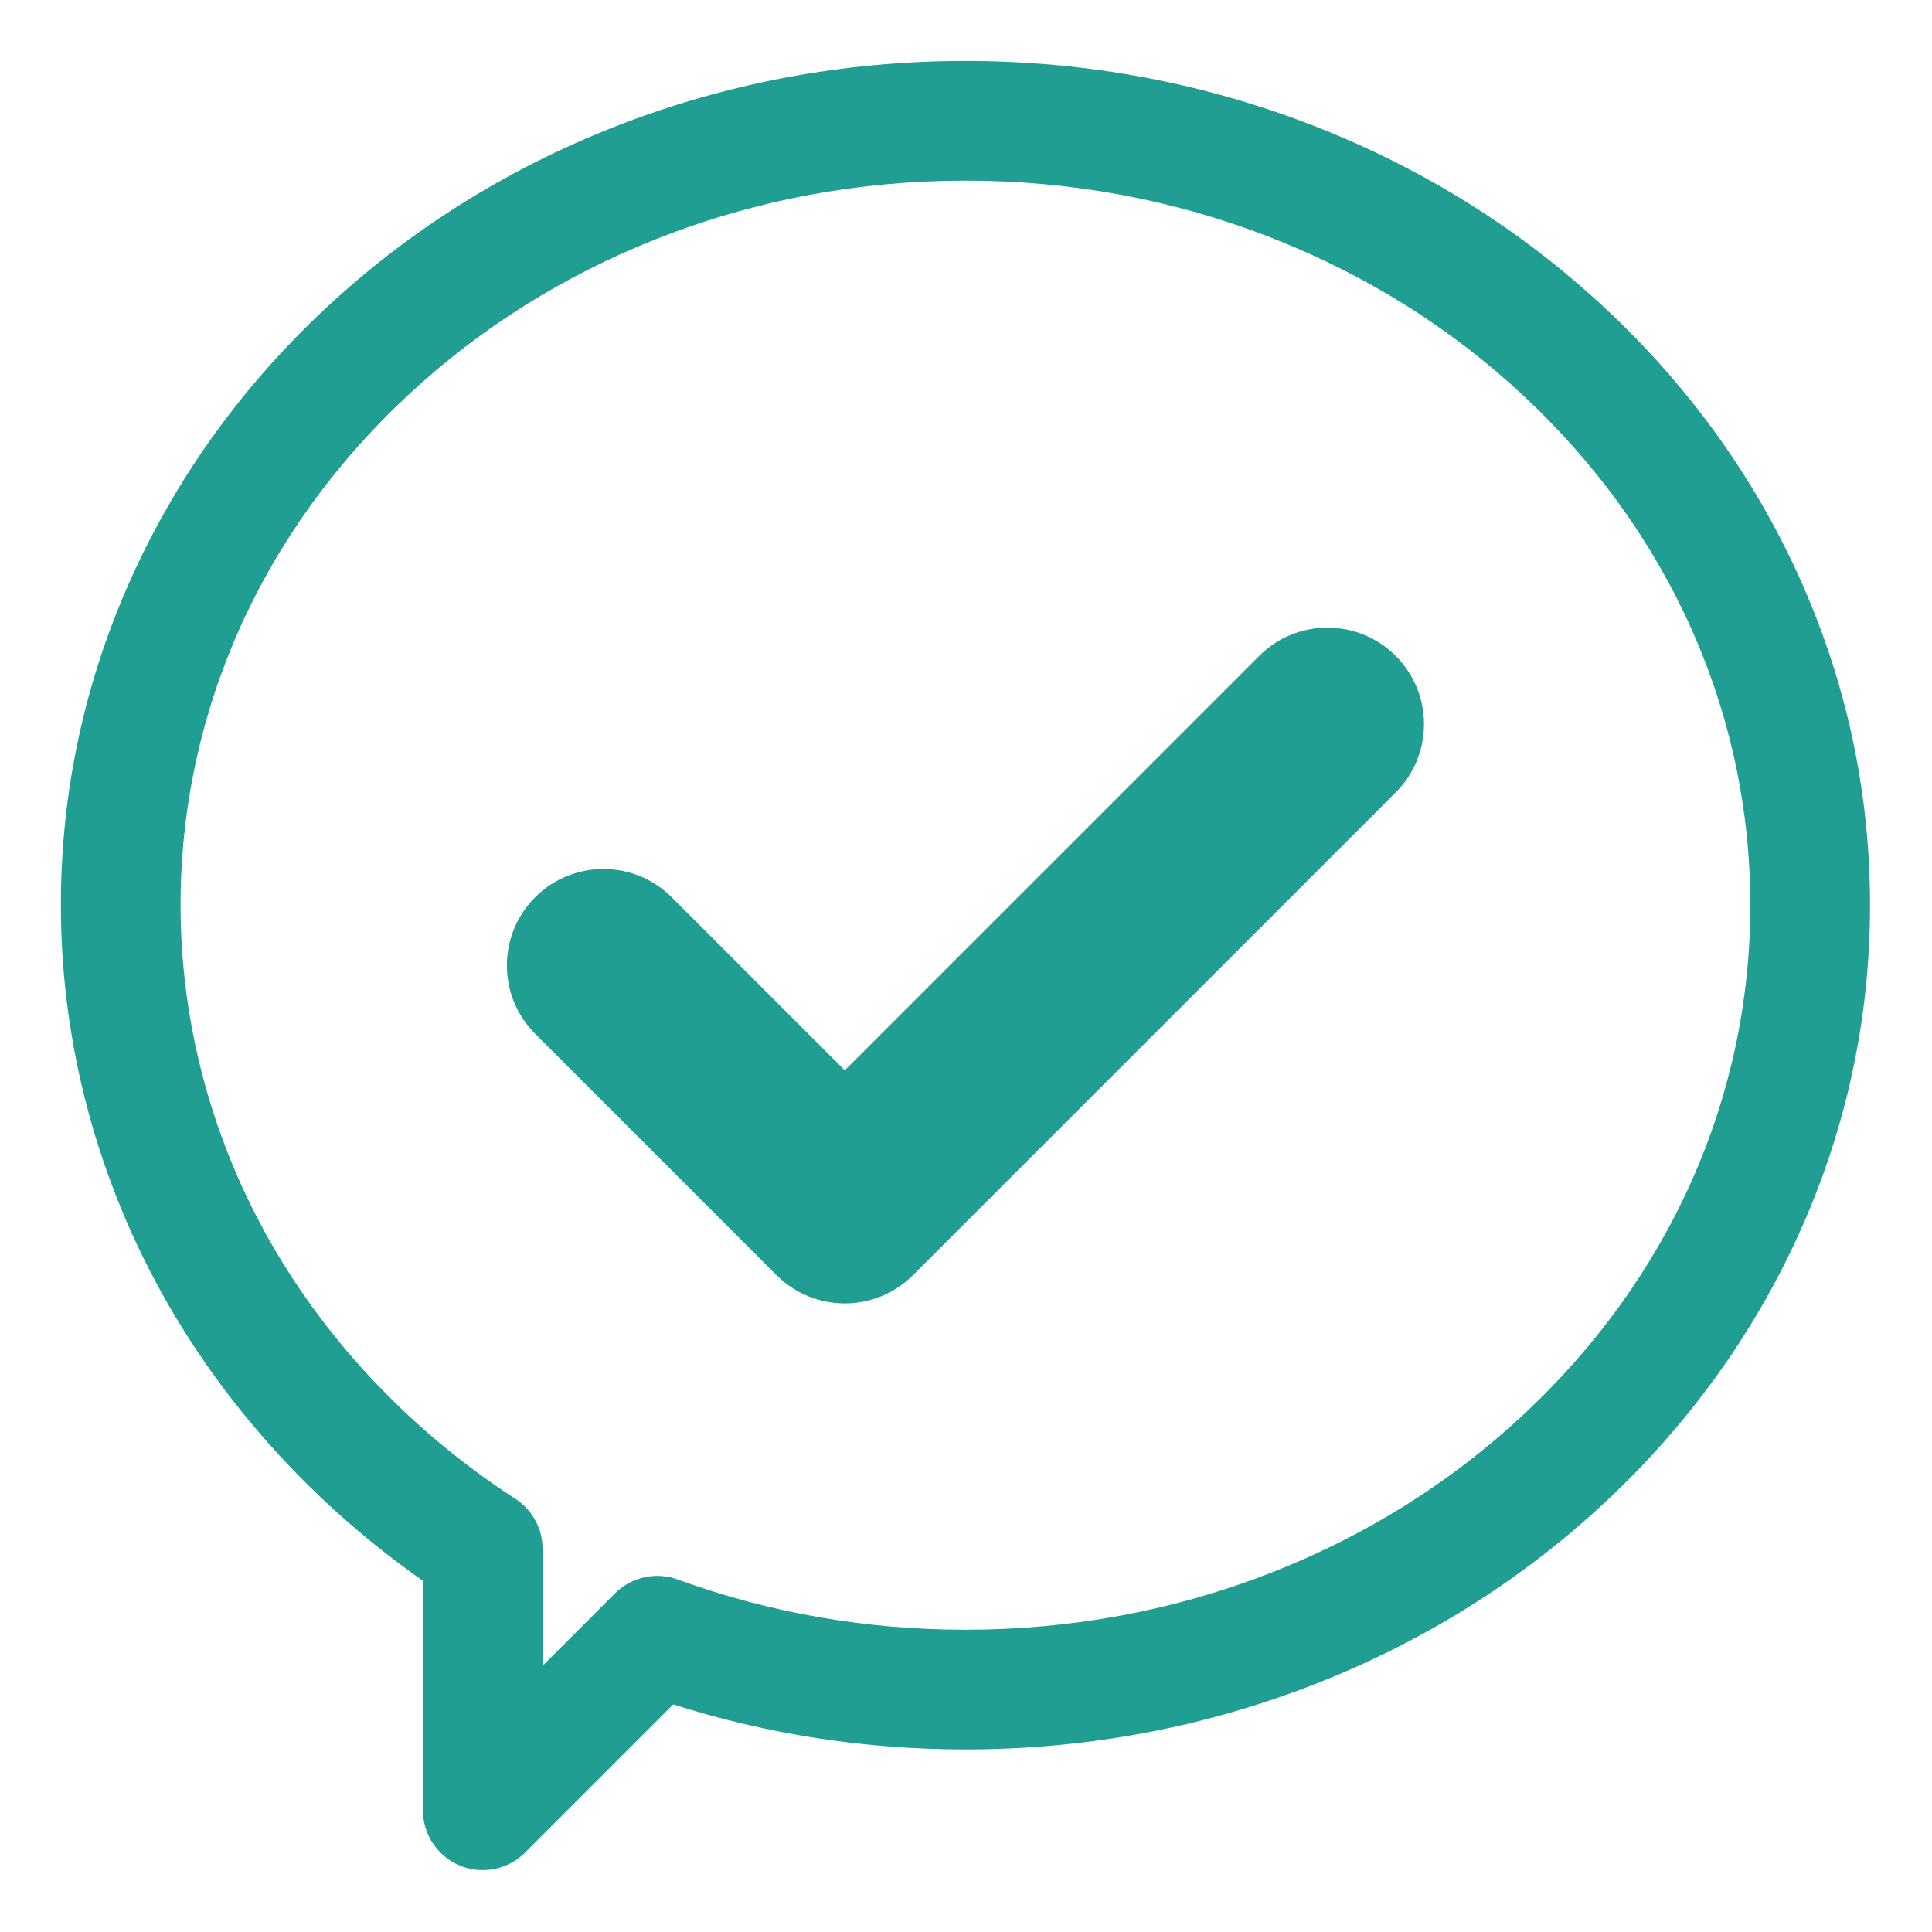 <?xml version="1.0" standalone="no"?><!DOCTYPE svg PUBLIC "-//W3C//DTD SVG 1.1//EN" "http://www.w3.org/Graphics/SVG/1.1/DTD/svg11.dtd"><svg class="icon" width="120px" height="120.00px" viewBox="0 0 1024 1024" version="1.1" xmlns="http://www.w3.org/2000/svg"><path d="M255.856 991.193c-4.087 0-8.208-0.79-12.132-2.416-11.854-4.91-19.583-16.477-19.583-29.307l0-121.62c-55.774-39.103-102.306-89.583-135.22-146.866C51.851 626.47 32.258 553.432 32.258 479.765c0-60.693 12.797-119.564 38.038-174.976 24.296-53.34 59.029-101.199 103.234-142.246 44.038-40.892 95.28-72.982 152.303-95.378C384.741 44.03 447.277 32.299 511.706 32.299c64.428 0 126.964 11.731 185.871 34.867 57.024 22.396 108.266 54.486 152.304 95.378 44.205 41.047 78.938 88.906 103.234 142.246 25.24 55.412 38.038 114.283 38.038 174.976 0 60.694-12.798 119.564-38.038 174.976-24.296 53.34-59.029 101.199-103.234 142.246-44.038 40.892-95.28 72.981-152.304 95.378-58.907 23.135-121.443 34.866-185.871 34.866-53.152 0-105.151-8.02-154.878-23.864l-78.534 78.533C272.226 987.969 264.112 991.193 255.856 991.193zM511.706 95.744c-56.457 0-111.189 10.254-162.678 30.476-49.607 19.483-94.127 47.346-132.326 82.816-78.027 72.453-120.999 168.601-120.999 270.729 0 62.592 16.677 124.7 48.227 179.612 30.722 53.468 75.39 100.143 129.177 134.982 9.028 5.847 14.477 15.869 14.477 26.625l0 61.901 38.346-38.346c8.719-8.72 21.696-11.595 33.282-7.378 48.535 17.668 99.841 26.626 152.491 26.626 56.457 0 111.189-10.254 162.678-30.475 49.607-19.483 94.127-47.347 132.326-82.817 78.027-72.454 120.999-168.601 120.999-270.729s-42.972-198.276-120.999-270.729c-38.198-35.47-82.719-63.333-132.326-82.816C622.895 105.997 568.163 95.744 511.706 95.744z" fill="#209e91" /><path d="M447.745 690.832c-13.094 0-26.188-4.996-36.179-14.986L283.645 547.925c-19.981-19.981-19.981-52.378 0-72.359s52.378-19.981 72.359 0l91.741 91.741 219.663-219.663c19.982-19.981 52.377-19.981 72.359 0 19.981 19.981 19.981 52.378 0 72.359L483.924 675.846C473.934 685.836 460.839 690.832 447.745 690.832z" fill="#209e91" /></svg>